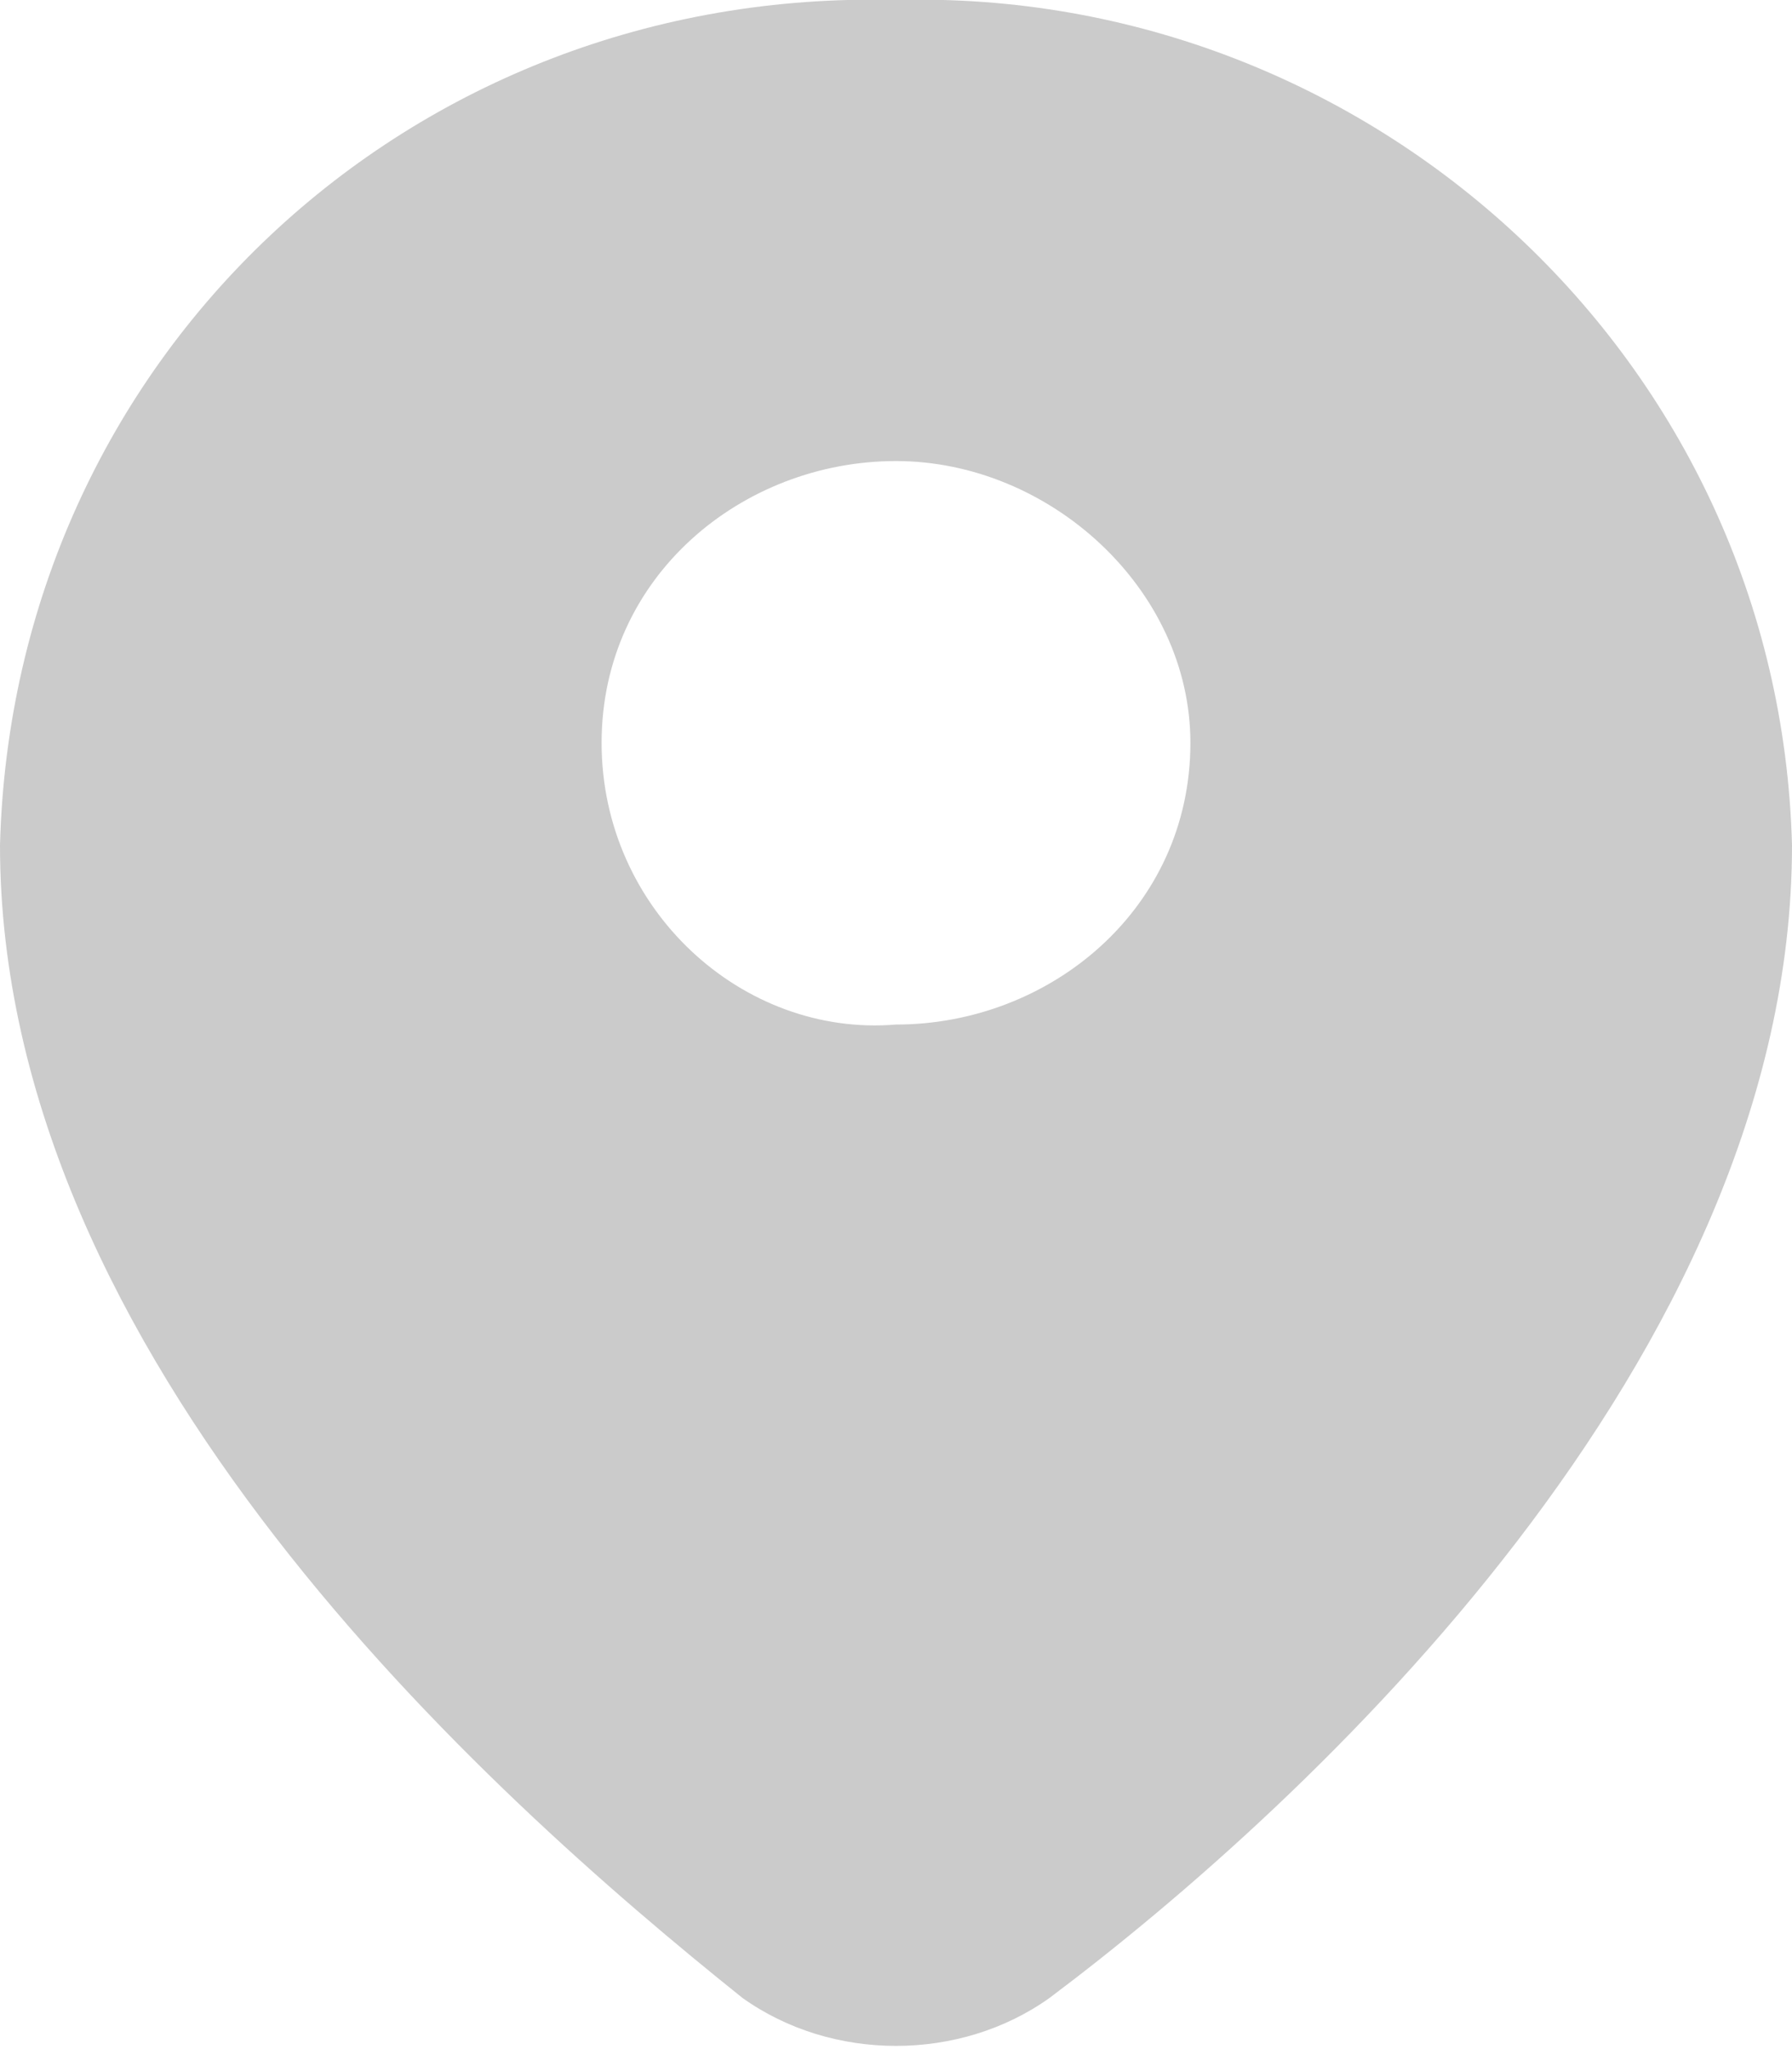 <?xml version="1.0" encoding="utf-8"?>
<!-- Generator: Adobe Illustrator 27.4.1, SVG Export Plug-In . SVG Version: 6.00 Build 0)  -->
<svg version="1.1" id="Layer_1" xmlns="http://www.w3.org/2000/svg" xmlns:xlink="http://www.w3.org/1999/xlink" x="0px" y="0px"
	 viewBox="0 0 14 16" style="enable-background:new 0 0 14 16;" xml:space="preserve">
<style type="text/css">
	.st0{fill-rule:evenodd;clip-rule:evenodd;fill:#CBCBCB;}
</style>
<path id="Location-map" class="st0" d="M8.2,15.6c2-1.5,5.8-5,5.8-9C13.9,2.8,10.7-0.1,7,0C3.2-0.1,0.1,2.8,0,6.6c0,4,3.8,7.4,5.8,9
	C6.5,16.1,7.5,16.1,8.2,15.6z M7,8c1.2,0,2.3-0.9,2.3-2.2c0-1.2-1.1-2.2-2.3-2.2c-1.2,0-2.3,0.9-2.3,2.2C4.7,7.1,5.8,8.1,7,8z"/>
</svg>
